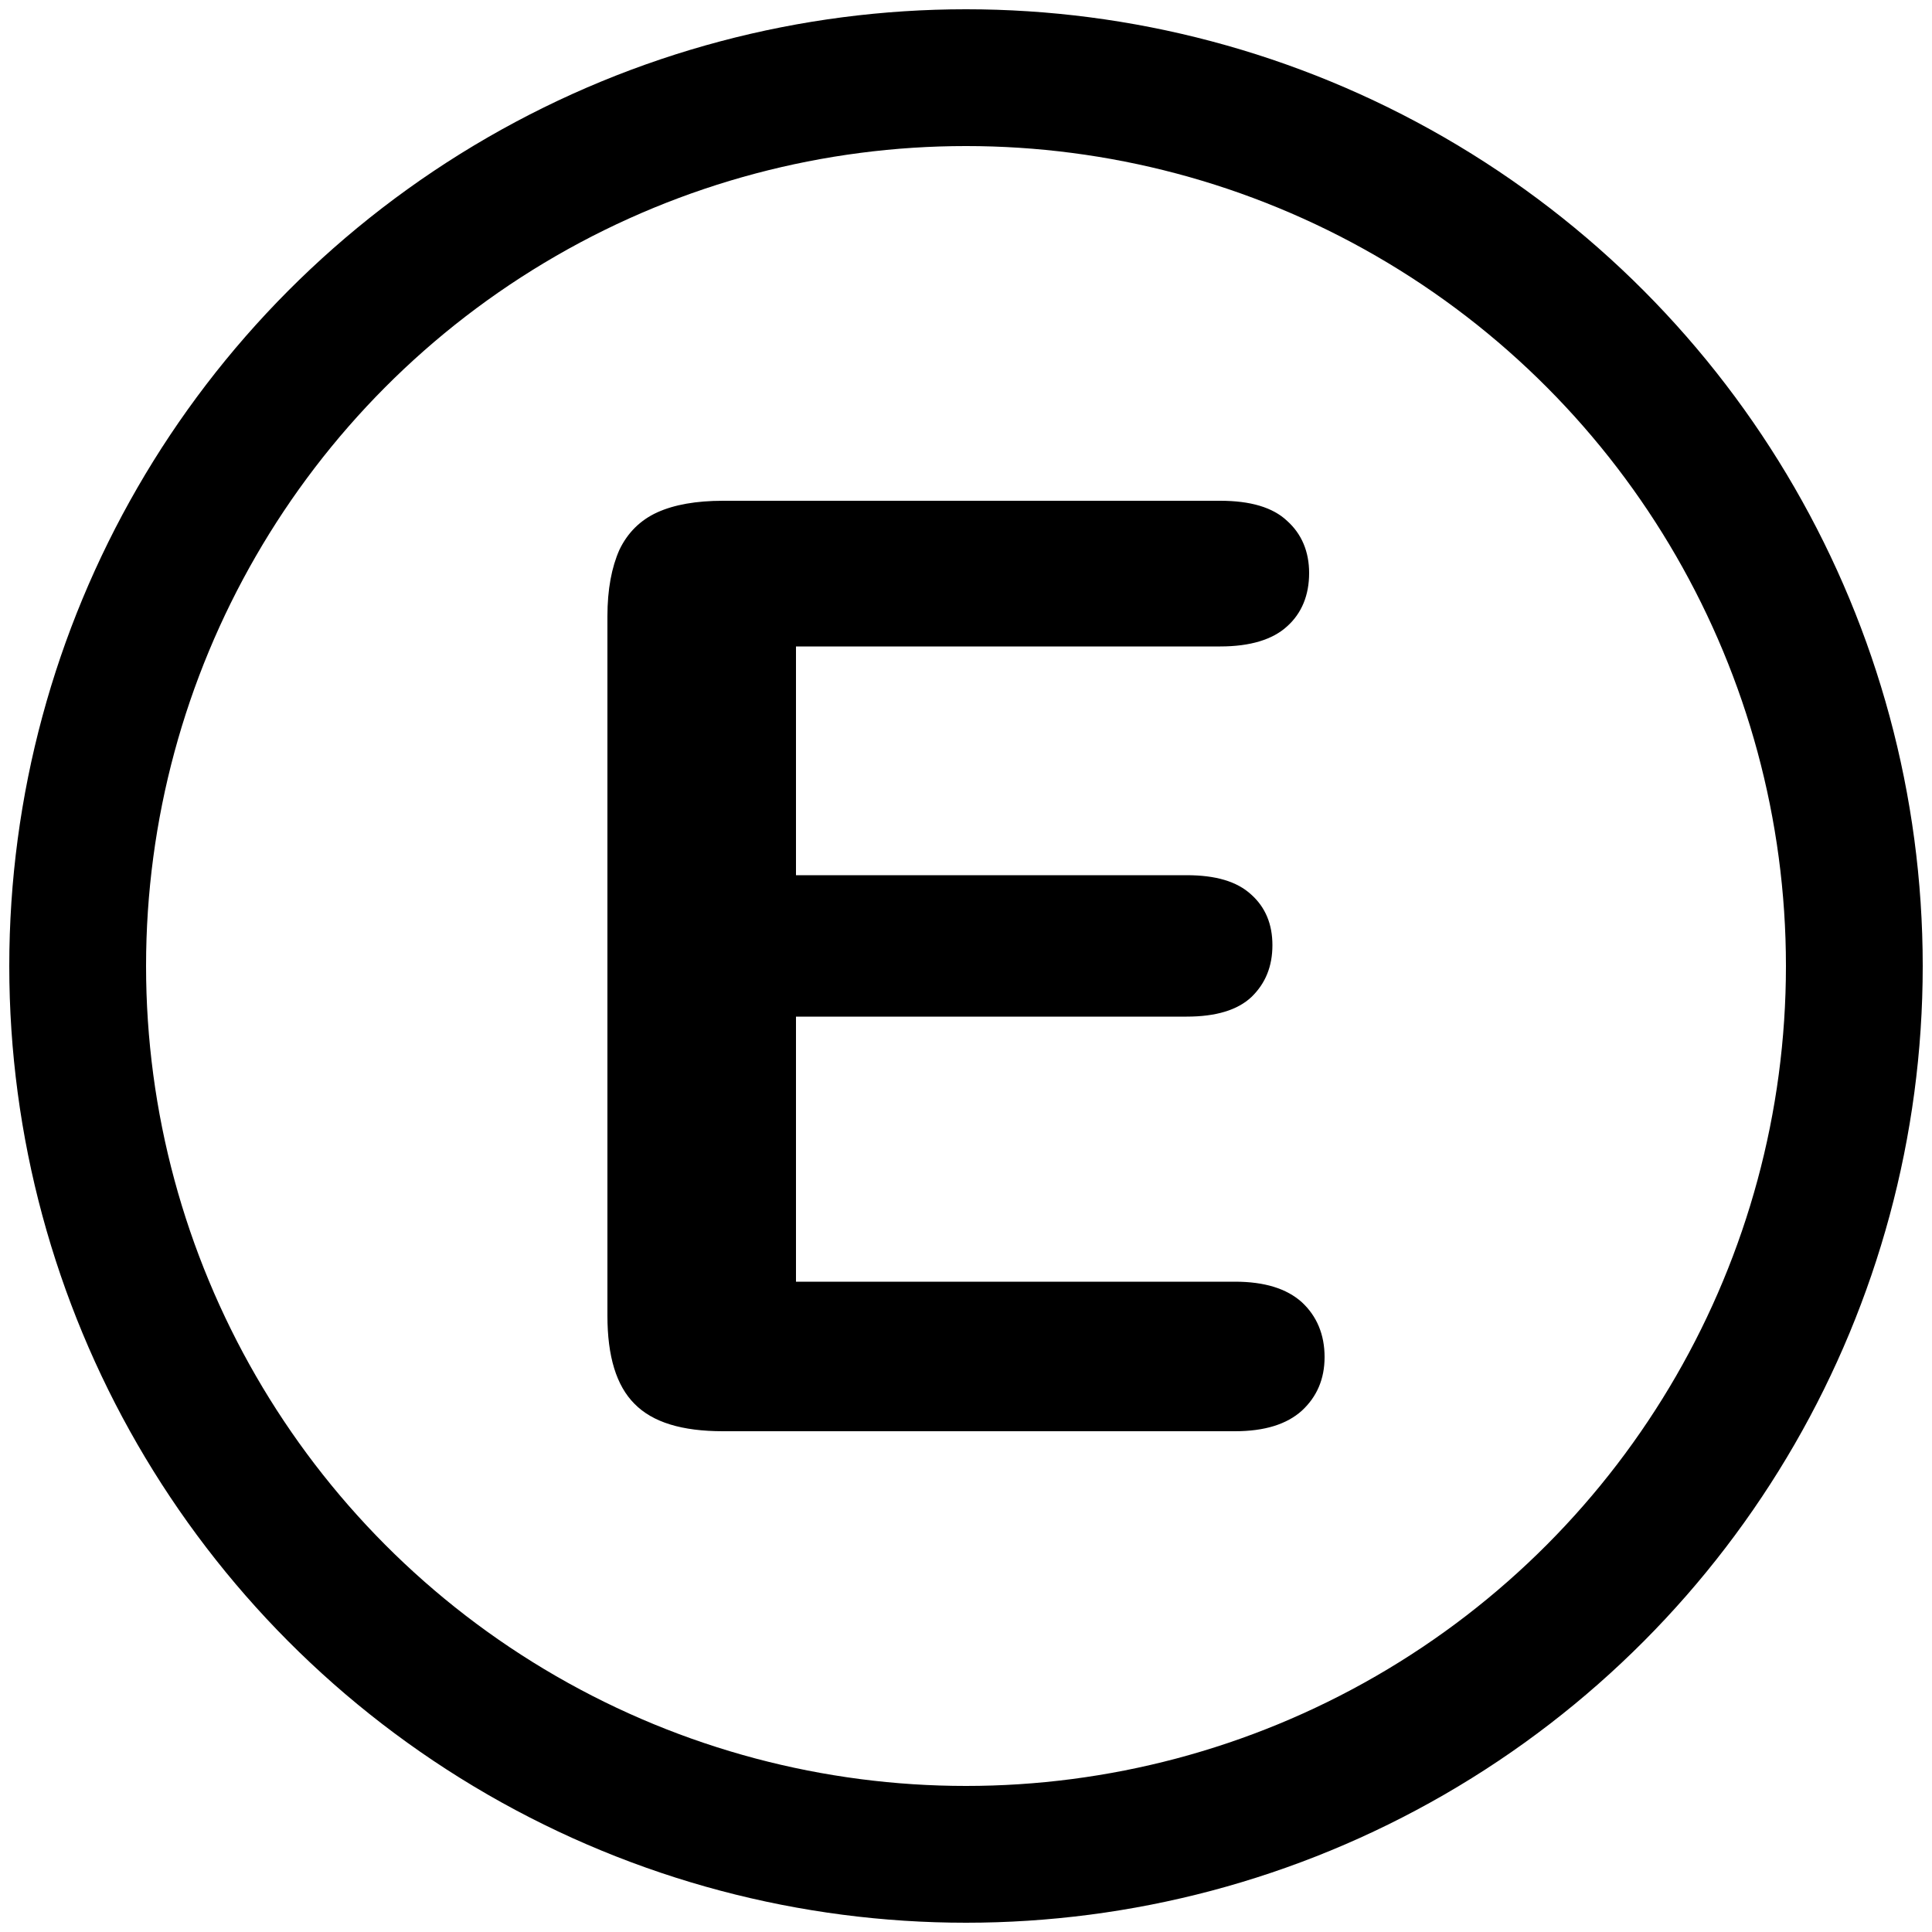 <?xml version="1.0" encoding="UTF-8"?>
<!DOCTYPE svg PUBLIC "-//W3C//DTD SVG 1.1//EN" "http://www.w3.org/Graphics/SVG/1.1/DTD/svg11.dtd">
<!-- Creator: CorelDRAW 2021 (64-Bit) -->
<svg xmlns="http://www.w3.org/2000/svg" xml:space="preserve" width="50px" height="50px" version="1.1" shape-rendering="geometricPrecision" text-rendering="geometricPrecision" image-rendering="optimizeQuality" fill-rule="evenodd" clip-rule="evenodd"
viewBox="0 0 50 50"
 xmlns:xlink="http://www.w3.org/1999/xlink"
 xmlns:xodm="http://www.corel.com/coreldraw/odm/2003">
 <g id="Layer_x0020_1">
  <g id="_1877100016720">
   <circle fill="none" stroke="black" stroke-width="3.54" stroke-linecap="round" stroke-linejoin="round" stroke-miterlimit="2.613" cx="25" cy="25" r="22.99"/>
   <path fill="black" fill-rule="nonzero" d="M31.58 16.73l-10.98 0 0 5.92 10.11 0c0.75,0 1.3,0.16 1.67,0.5 0.37,0.33 0.55,0.77 0.55,1.31 0,0.55 -0.18,0.99 -0.54,1.34 -0.36,0.34 -0.92,0.51 -1.68,0.51l-10.11 0 0 6.86 11.36 0c0.77,0 1.34,0.18 1.73,0.53 0.39,0.36 0.59,0.84 0.59,1.42 0,0.57 -0.2,1.03 -0.59,1.39 -0.39,0.35 -0.96,0.53 -1.73,0.53l-13.25 0c-1.06,0 -1.82,-0.23 -2.29,-0.71 -0.47,-0.47 -0.7,-1.23 -0.7,-2.28l0 -18.1c0,-0.7 0.11,-1.27 0.31,-1.72 0.21,-0.44 0.54,-0.77 0.98,-0.97 0.44,-0.2 1.01,-0.3 1.7,-0.3l12.87 0c0.78,0 1.36,0.17 1.73,0.52 0.38,0.34 0.57,0.8 0.57,1.35 0,0.57 -0.19,1.04 -0.57,1.38 -0.37,0.34 -0.95,0.52 -1.73,0.52z"/>
  </g>
 </g>
</svg>
